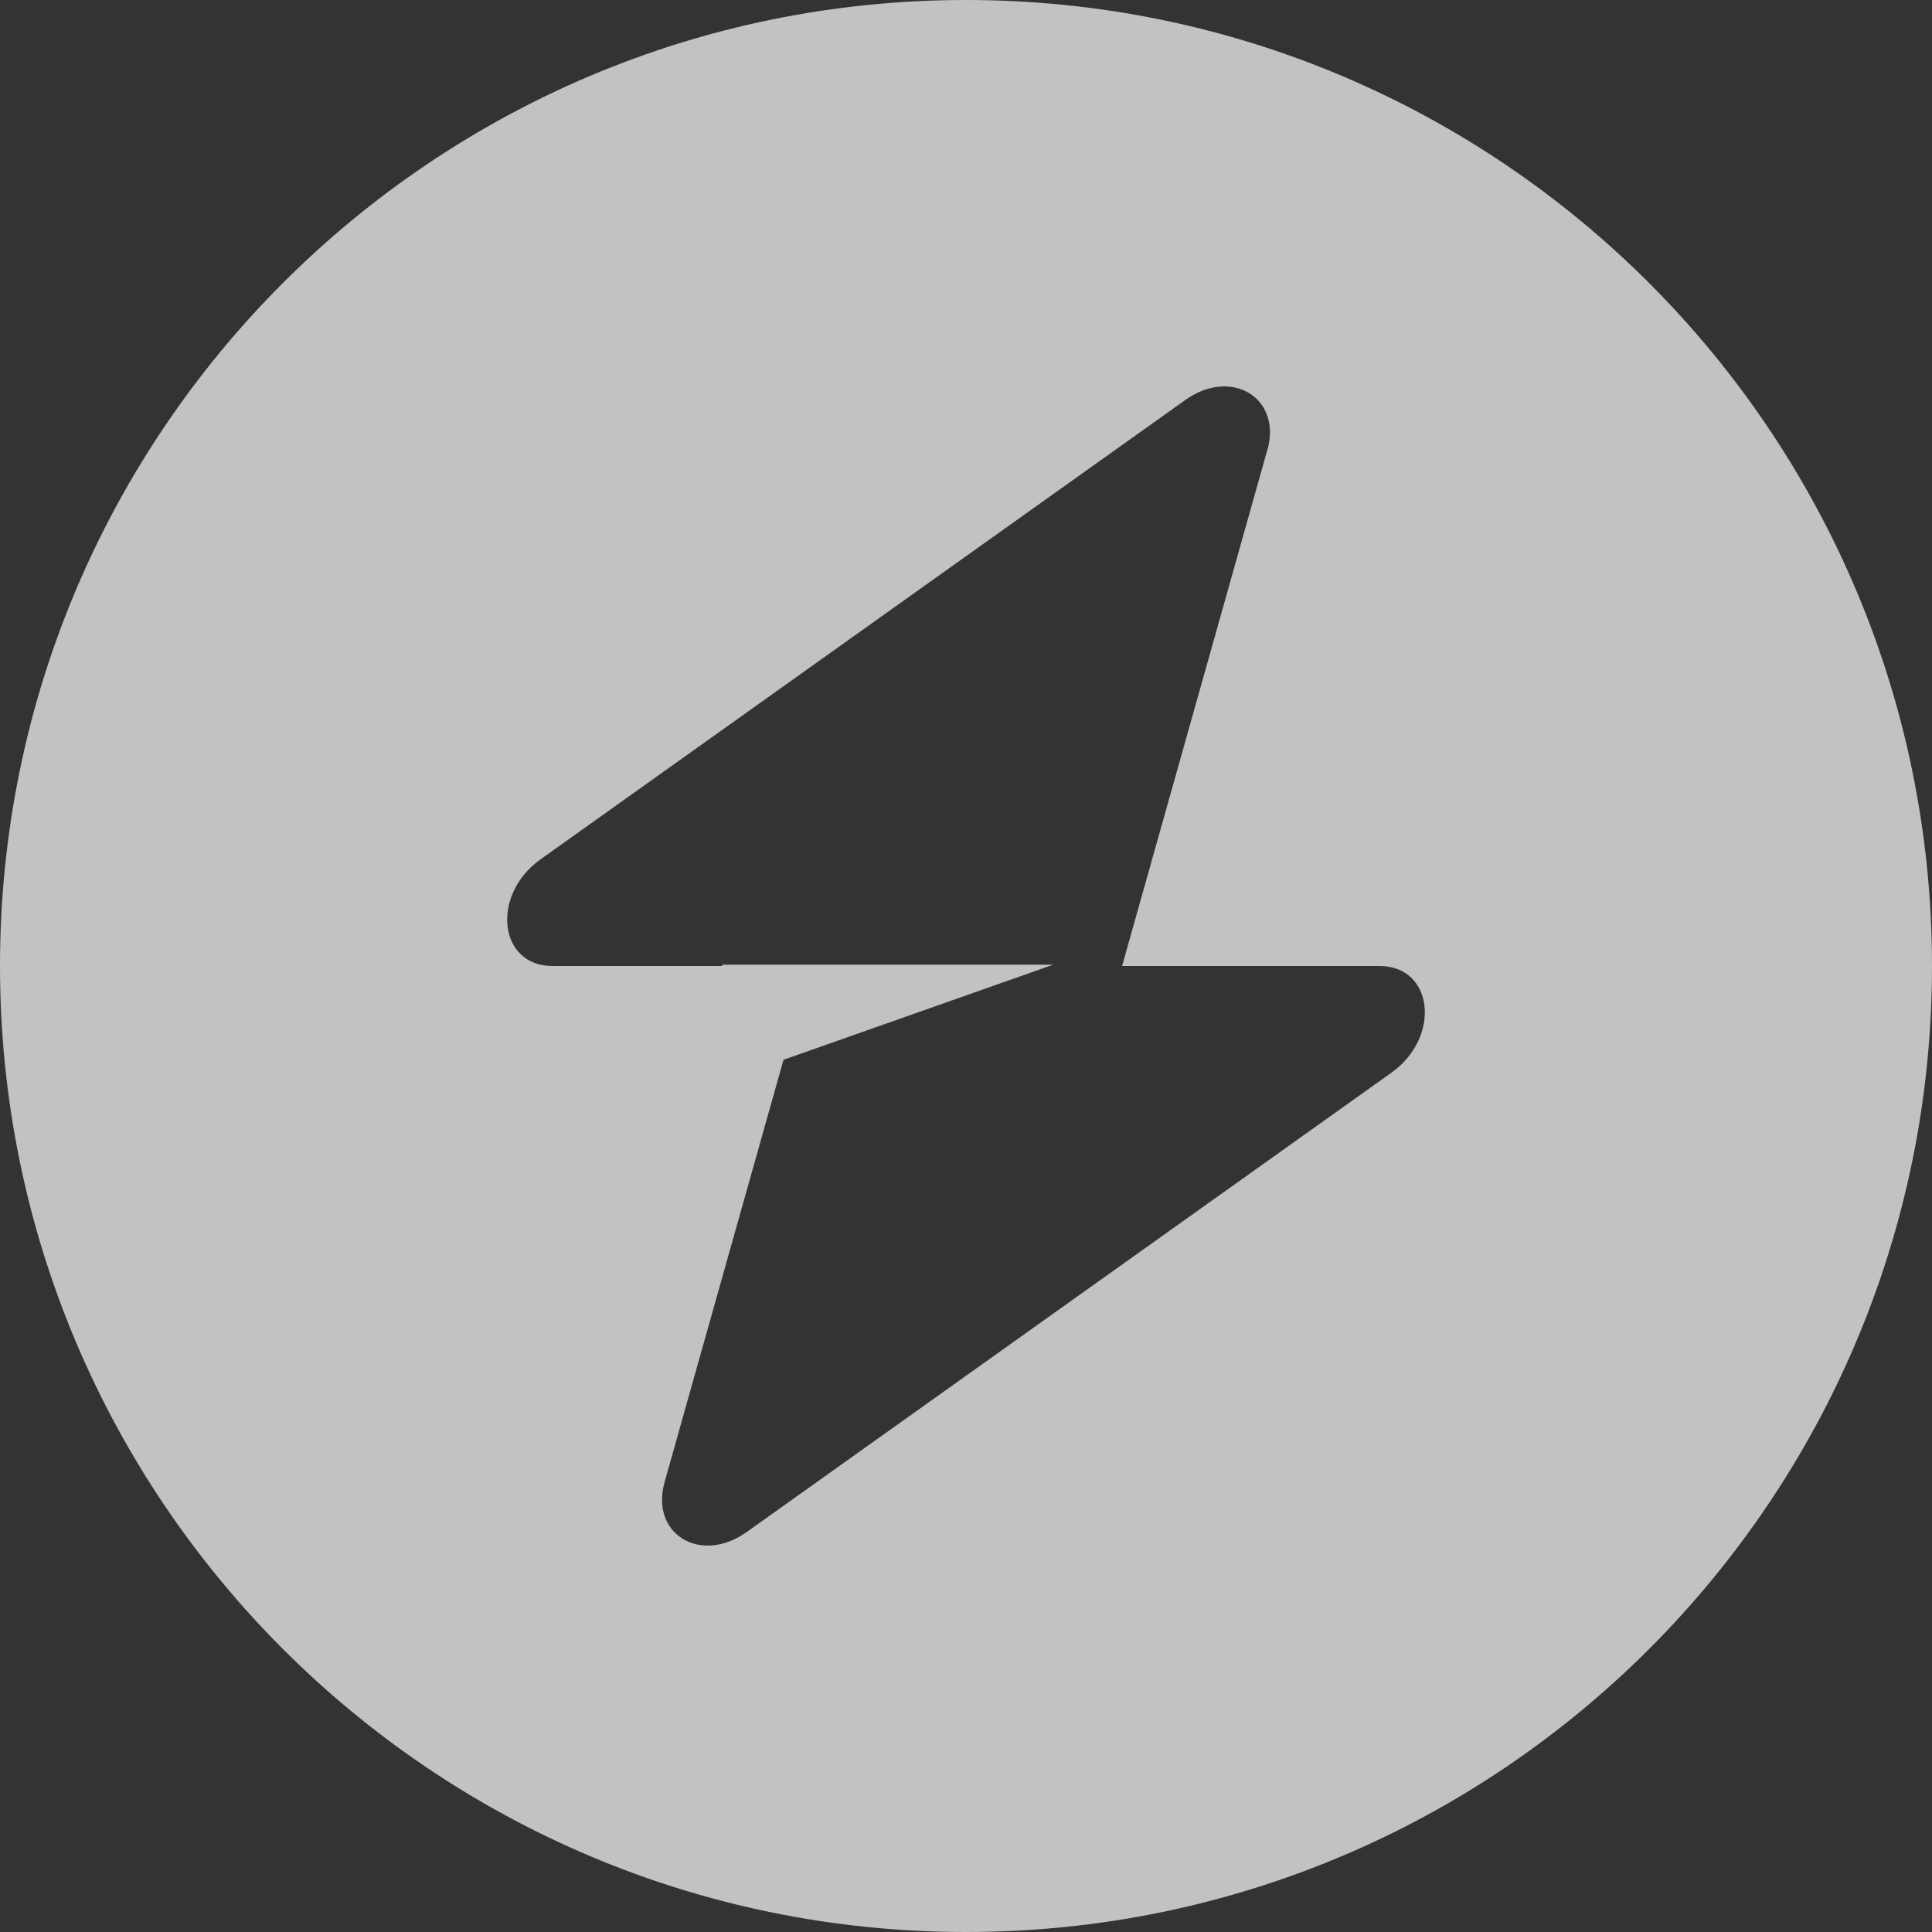 <svg id="eV531RIJtwa1" xmlns="http://www.w3.org/2000/svg" xmlns:xlink="http://www.w3.org/1999/xlink" viewBox="0 0 24 24" shape-rendering="geometricPrecision" text-rendering="geometricPrecision" project-id="1f4c4c4419bb40cbb3227e6a70e6eac2" export-id="ad6d9716bec748f3b8e839810a426ed1" cached="false"><rect x="0" y="0" width="24" height="24" fill="#333333" stroke="none"/><path d="M12,29c6.627,0,12-5.373,12-12s-5.373-12-12-12-12,5.373-12,12s5.373,12,12,12Zm3.744-18.41c.182-.647-.446-1.03-1.02-.621L6.716,15.674C6.094,16.117,6.192,17,6.863,17h2.109v-.016h4.11L9.733,18.165L8.256,23.41c-.182.647.446,1.03,1.02.621l8.008-5.705C17.906,17.883,17.808,17,17.137,17h-3.198l1.804-6.41Z" transform="translate(0-5)" opacity="0.7" clip-rule="evenodd" fill="#fff" fill-rule="evenodd"/></svg>
